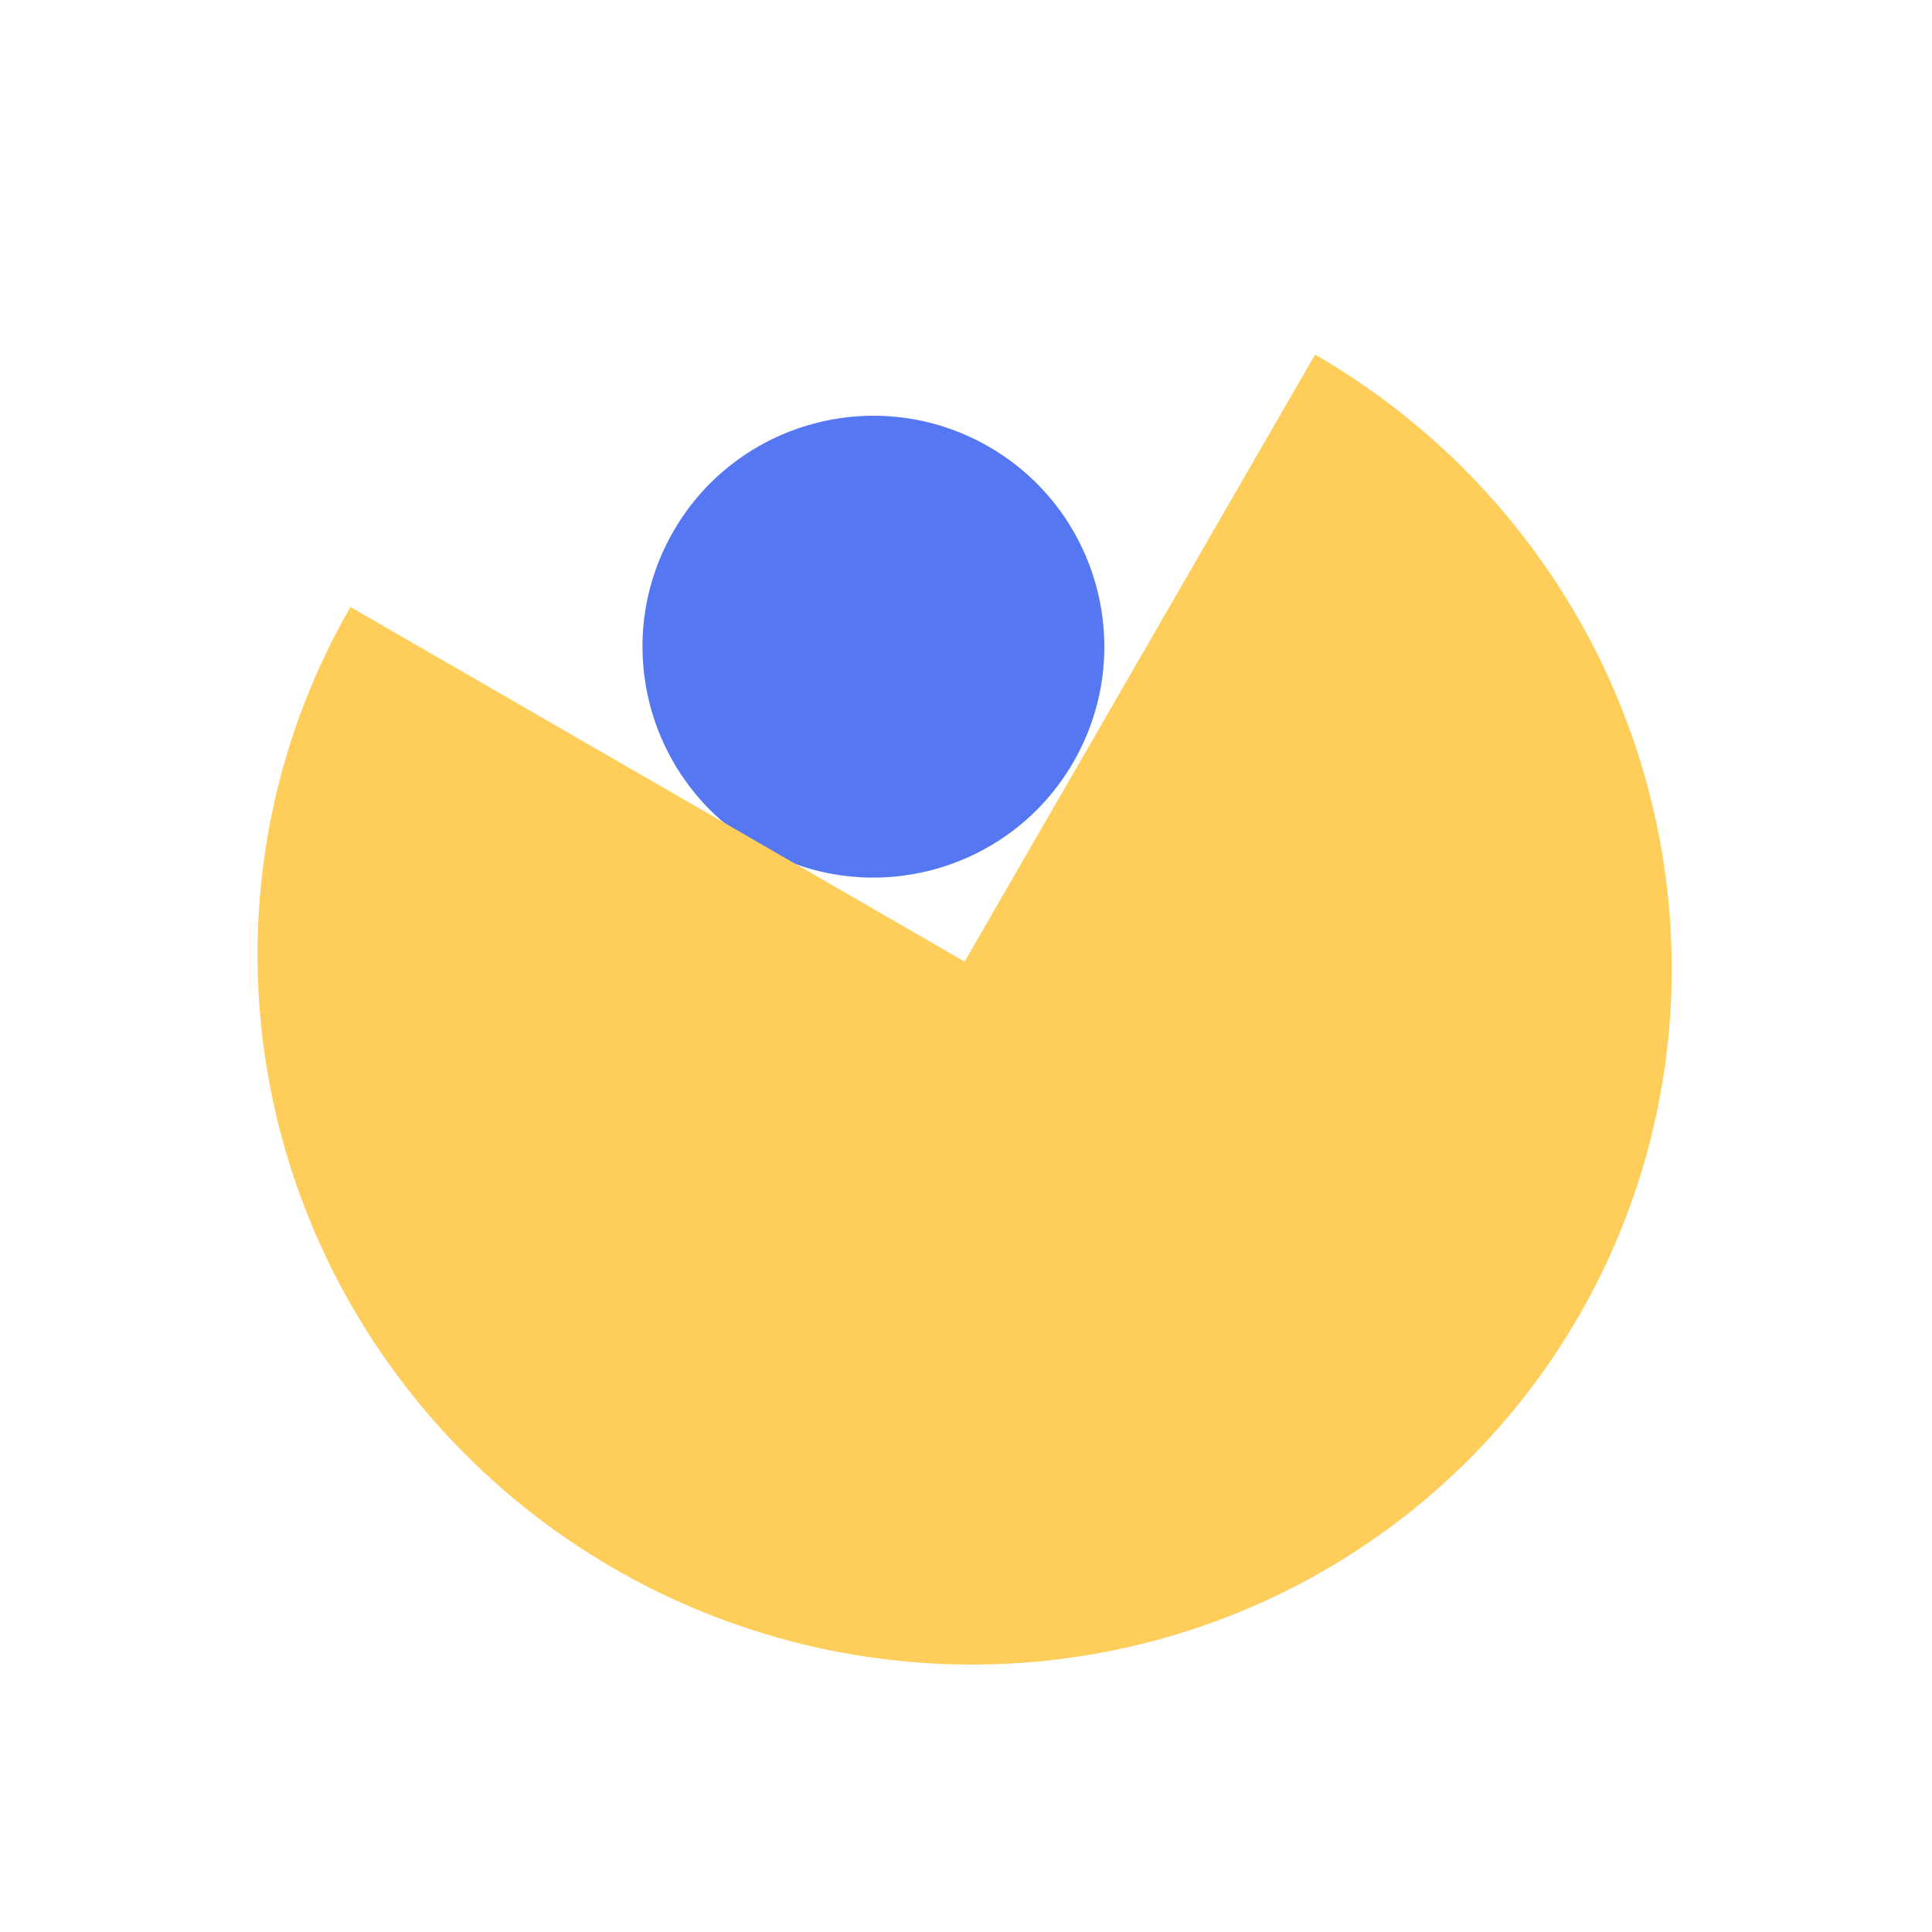 <svg width="171"
     height="171"
     viewBox="0 0 171 171"
     fill="none"
     xmlns="http://www.w3.org/2000/svg">
<circle r="20.436"
        transform="matrix(-0.866 -0.5 -0.5 0.866 77.305 57.237)"
        fill="#5577F2" />
<path d="M31.019 53.727C24.884 64.353 22.075 76.581 22.947 88.864C23.819 101.148 28.333 112.936 35.917 122.737C43.502 132.538 53.818 139.912 65.559 143.927C77.301 147.942 89.941 148.417 101.881 145.292C113.821 142.168 124.525 135.584 132.64 126.373C140.754 117.162 145.915 105.738 147.469 93.545C149.022 81.353 146.9 68.939 141.369 57.874C135.838 46.81 127.147 37.591 116.396 31.384L85.377 85.11L31.019 53.727Z"
      fill="#FFCD59" />
</svg>